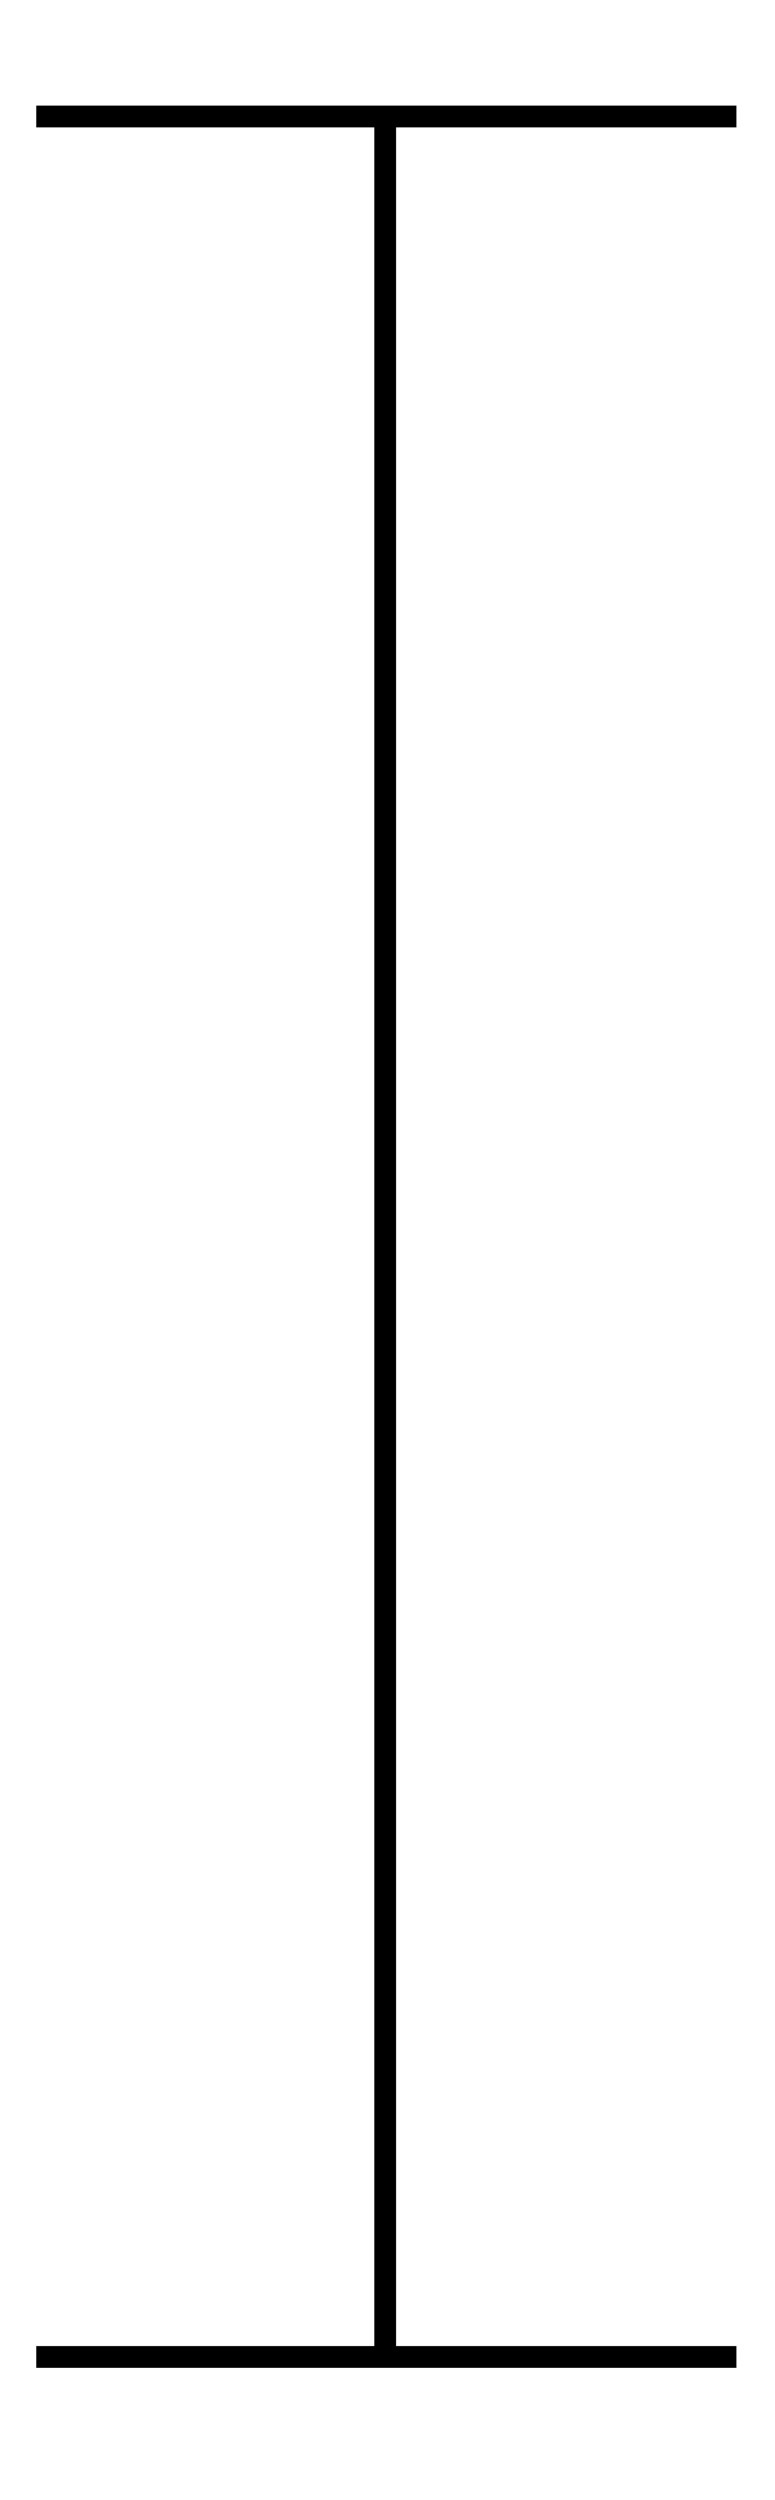 <svg xmlns:svg="http://www.w3.org/2000/svg" xmlns="http://www.w3.org/2000/svg" version="1.1" width="235" height="757.5" viewBox="0 0 235 757.5"><image width="235" height="750" x="0" y="0"/><path d="M11 35.3H223.3" style="fill:none;stroke-dasharray:none;stroke-linecap:butt;stroke-linejoin:miter;stroke-miterlimit:4;stroke-opacity:1;stroke-width:6.6;stroke:#000"/><path d="M11 714.2H223.3" style="fill:none;stroke-dasharray:none;stroke-linecap:butt;stroke-linejoin:miter;stroke-miterlimit:4;stroke-opacity:1;stroke-width:6.6;stroke:#000"/><path d="m116.8 34.7c0 677.2 0 679.5 0 679.5" style="fill:none;stroke-dasharray:none;stroke-linecap:butt;stroke-linejoin:miter;stroke-miterlimit:4;stroke-opacity:1;stroke-width:6.6;stroke:#000"/></svg>
